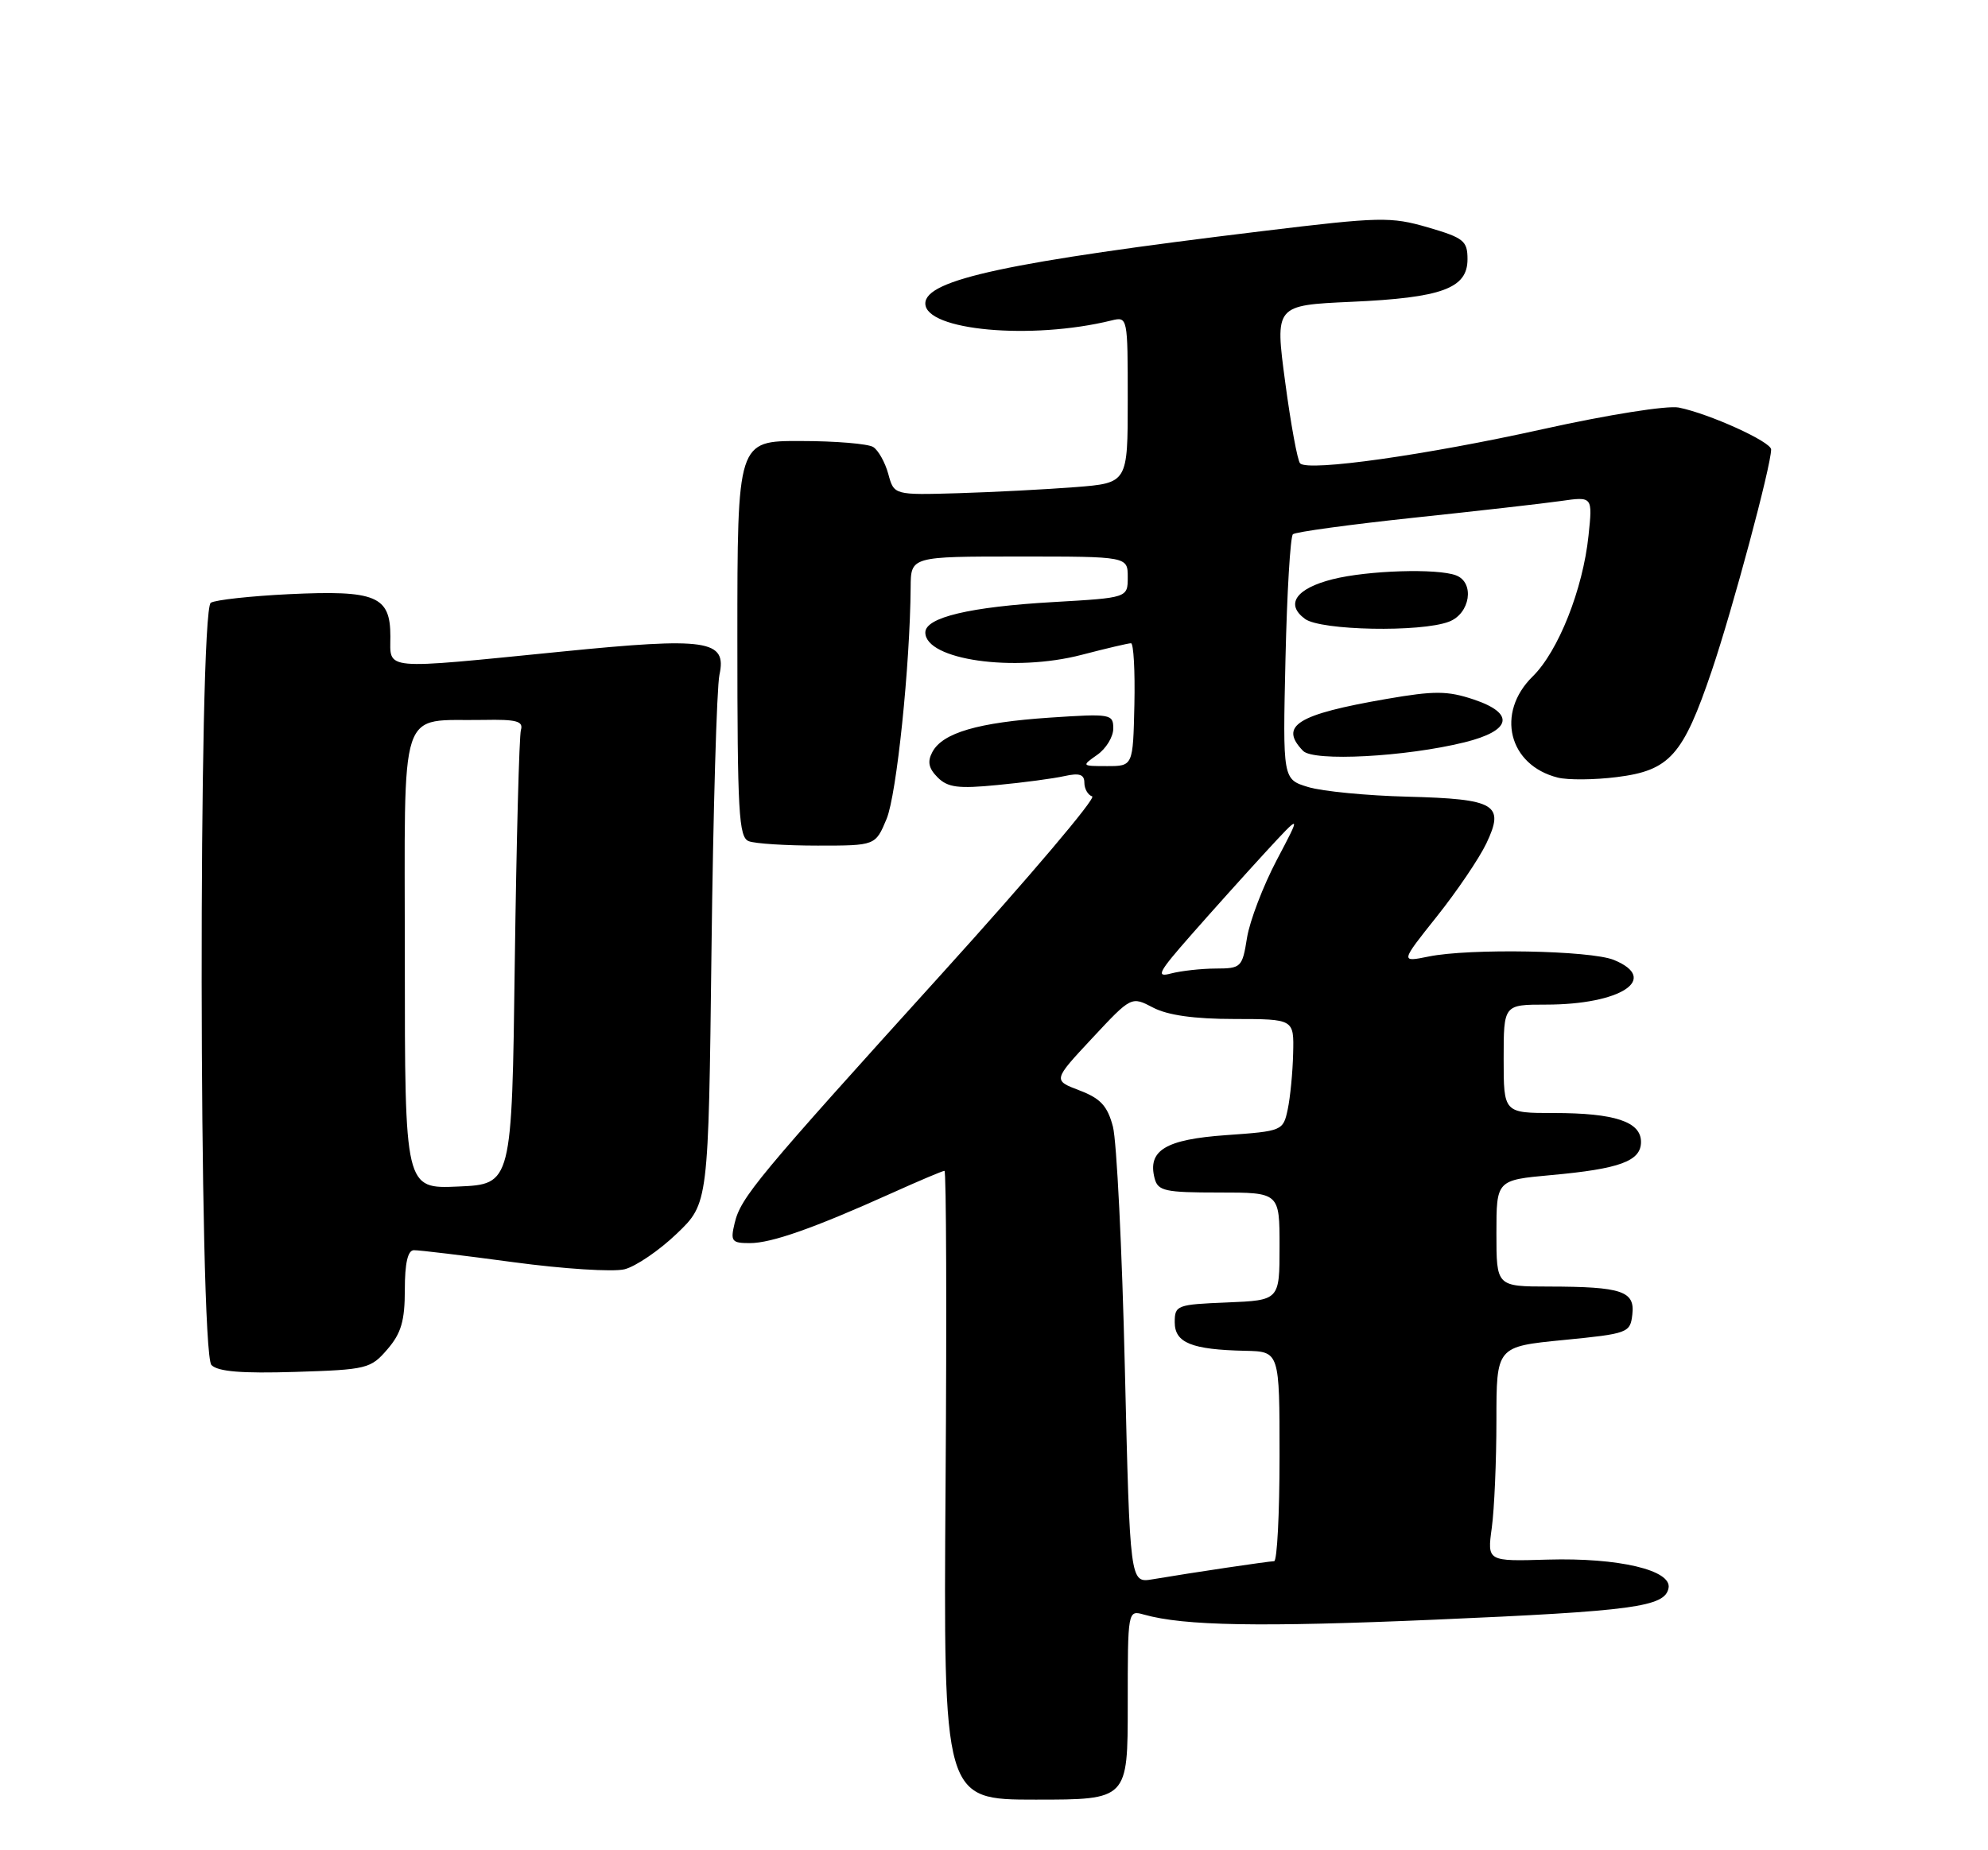 <?xml version="1.0" encoding="UTF-8" standalone="no"?>
<!DOCTYPE svg PUBLIC "-//W3C//DTD SVG 1.1//EN" "http://www.w3.org/Graphics/SVG/1.1/DTD/svg11.dtd" >
<svg xmlns="http://www.w3.org/2000/svg" xmlns:xlink="http://www.w3.org/1999/xlink" version="1.1" viewBox="0 0 275 256">
 <g >
 <path fill="currentColor"
d=" M 156.00 235.88 C 156.00 222.77 156.00 222.77 158.25 223.40 C 163.79 224.96 174.31 225.14 198.50 224.10 C 226.03 222.91 230.31 222.33 230.81 219.73 C 231.29 217.25 223.89 215.51 214.11 215.79 C 205.72 216.04 205.72 216.04 206.36 211.38 C 206.71 208.82 207.00 202.13 207.00 196.52 C 207.00 186.32 207.00 186.32 216.25 185.41 C 225.21 184.53 225.51 184.42 225.80 181.88 C 226.18 178.64 224.37 178.03 214.25 178.01 C 207.00 178.00 207.00 178.00 207.00 170.64 C 207.00 163.28 207.00 163.28 214.56 162.59 C 224.08 161.73 227.00 160.65 227.00 158.00 C 227.00 155.20 223.37 154.00 214.93 154.00 C 208.00 154.00 208.00 154.00 208.00 146.50 C 208.00 139.00 208.00 139.00 213.85 139.00 C 224.22 139.00 229.63 135.44 223.25 132.82 C 220.03 131.50 203.25 131.19 197.61 132.35 C 193.71 133.14 193.71 133.14 198.77 126.79 C 201.55 123.30 204.62 118.76 205.60 116.71 C 208.18 111.30 206.93 110.55 194.70 110.23 C 189.09 110.09 182.91 109.49 180.97 108.90 C 177.44 107.83 177.44 107.83 177.82 91.16 C 178.03 82.00 178.49 74.24 178.85 73.92 C 179.21 73.60 186.70 72.58 195.50 71.64 C 204.30 70.71 213.48 69.67 215.91 69.32 C 220.31 68.69 220.31 68.69 219.74 74.10 C 218.97 81.52 215.56 90.12 212.01 93.60 C 206.88 98.64 208.68 105.88 215.49 107.59 C 216.89 107.94 220.56 107.91 223.65 107.52 C 230.97 106.61 232.81 104.55 236.79 92.80 C 239.68 84.27 245.00 64.44 245.00 62.19 C 245.00 61.12 236.45 57.24 232.22 56.39 C 230.64 56.08 222.48 57.37 213.46 59.37 C 197.29 62.96 181.04 65.26 179.85 64.12 C 179.49 63.78 178.56 58.72 177.78 52.87 C 176.36 42.24 176.36 42.24 186.93 41.76 C 199.47 41.20 203.00 39.90 203.00 35.87 C 203.00 33.32 202.48 32.91 197.52 31.46 C 192.39 29.97 190.93 30.00 174.77 31.96 C 139.44 36.24 128.00 38.69 128.00 41.99 C 128.00 45.73 142.67 47.07 153.75 44.34 C 155.99 43.79 156.00 43.86 156.00 55.31 C 156.00 66.83 156.00 66.83 148.75 67.40 C 144.76 67.71 137.49 68.09 132.58 68.24 C 123.67 68.50 123.67 68.50 122.88 65.59 C 122.44 63.98 121.50 62.30 120.79 61.85 C 120.08 61.40 115.56 61.02 110.75 61.02 C 102.00 61.00 102.00 61.00 102.00 88.39 C 102.00 112.45 102.19 115.86 103.58 116.39 C 104.45 116.73 108.75 117.00 113.13 117.00 C 121.10 117.00 121.10 117.00 122.64 113.31 C 124.03 109.98 125.89 92.09 125.97 81.25 C 126.00 77.00 126.00 77.00 141.00 77.00 C 156.00 77.00 156.00 77.00 156.00 79.86 C 156.00 82.71 156.00 82.71 145.75 83.30 C 134.17 83.96 128.00 85.43 128.00 87.51 C 128.00 91.30 140.27 93.05 149.64 90.60 C 153.02 89.72 156.08 89.00 156.45 89.00 C 156.81 89.00 157.02 92.83 156.92 97.50 C 156.73 106.00 156.73 106.00 153.14 106.00 C 149.61 106.00 149.59 105.98 151.78 104.44 C 153.00 103.59 154.00 101.95 154.00 100.80 C 154.00 98.79 153.65 98.73 145.25 99.29 C 135.30 99.96 130.40 101.39 128.98 104.04 C 128.26 105.38 128.45 106.30 129.70 107.56 C 131.10 108.96 132.55 109.15 137.95 108.62 C 141.55 108.28 145.74 107.72 147.25 107.38 C 149.32 106.92 150.00 107.15 150.00 108.30 C 150.00 109.14 150.49 110.00 151.08 110.19 C 151.68 110.39 142.40 121.34 130.46 134.53 C 104.68 163.01 102.47 165.67 101.62 169.25 C 101.02 171.75 101.22 172.00 103.73 172.00 C 106.73 172.00 112.59 169.93 123.34 165.09 C 127.11 163.39 130.39 162.00 130.65 162.00 C 130.90 162.00 130.97 181.58 130.80 205.50 C 130.50 249.00 130.50 249.00 143.25 249.00 C 156.00 249.00 156.00 249.00 156.00 235.88 Z  M 53.59 186.69 C 55.50 184.47 56.00 182.76 56.00 178.44 C 56.00 174.77 56.41 172.99 57.25 172.98 C 57.94 172.96 64.14 173.71 71.03 174.64 C 77.92 175.57 84.83 176.01 86.39 175.62 C 87.94 175.23 91.19 173.02 93.61 170.70 C 98.00 166.50 98.00 166.50 98.42 131.50 C 98.65 112.25 99.15 95.09 99.52 93.37 C 100.57 88.54 97.86 88.14 77.67 90.16 C 52.55 92.66 54.00 92.79 54.00 88.04 C 54.00 82.46 52.01 81.64 39.99 82.21 C 34.68 82.47 29.80 83.00 29.16 83.40 C 27.42 84.48 27.50 187.10 29.25 188.87 C 30.15 189.78 33.43 190.05 40.84 189.82 C 50.75 189.51 51.28 189.38 53.59 186.69 Z  M 202.58 102.71 C 209.11 101.10 209.62 98.71 203.85 96.78 C 200.22 95.57 198.44 95.56 191.78 96.71 C 179.42 98.85 176.90 100.42 180.25 103.89 C 181.70 105.40 194.45 104.72 202.58 102.71 Z  M 200.43 86.02 C 203.38 84.91 204.03 80.61 201.42 79.61 C 198.83 78.62 189.22 78.92 184.36 80.14 C 179.27 81.42 177.75 83.61 180.53 85.64 C 182.72 87.24 196.53 87.51 200.43 86.02 Z  M 155.60 189.27 C 155.22 172.89 154.47 157.87 153.95 155.88 C 153.19 153.01 152.24 151.98 149.32 150.87 C 145.65 149.47 145.65 149.47 151.07 143.66 C 156.50 137.84 156.50 137.84 159.50 139.41 C 161.52 140.47 165.20 140.99 170.75 140.99 C 179.00 141.00 179.00 141.00 178.88 145.75 C 178.82 148.36 178.48 151.85 178.13 153.50 C 177.50 156.46 177.39 156.51 169.62 157.06 C 161.22 157.65 158.71 159.17 159.72 163.05 C 160.18 164.79 161.14 165.00 168.62 165.00 C 177.00 165.00 177.00 165.00 177.00 172.46 C 177.00 179.91 177.00 179.91 169.75 180.21 C 162.80 180.49 162.50 180.60 162.50 182.95 C 162.50 185.80 164.84 186.74 172.25 186.90 C 177.00 187.00 177.00 187.00 177.00 201.50 C 177.00 209.47 176.66 216.00 176.25 216.01 C 175.50 216.02 165.16 217.55 159.40 218.52 C 156.31 219.03 156.31 219.03 155.60 189.27 Z  M 164.71 129.43 C 167.57 126.17 172.19 121.03 174.97 118.00 C 180.04 112.50 180.04 112.50 176.61 119.00 C 174.73 122.58 172.88 127.41 172.50 129.75 C 171.85 133.85 171.69 134.00 168.16 134.01 C 166.15 134.02 163.38 134.33 162.00 134.69 C 159.84 135.27 160.20 134.56 164.71 129.43 Z  M 56.00 132.77 C 56.00 96.67 54.96 99.83 66.89 99.61 C 71.44 99.52 72.42 99.78 72.06 101.00 C 71.82 101.83 71.44 116.30 71.21 133.17 C 70.81 163.85 70.81 163.85 63.40 164.17 C 56.00 164.50 56.00 164.50 56.00 132.77 Z "/>
</g>
</svg>